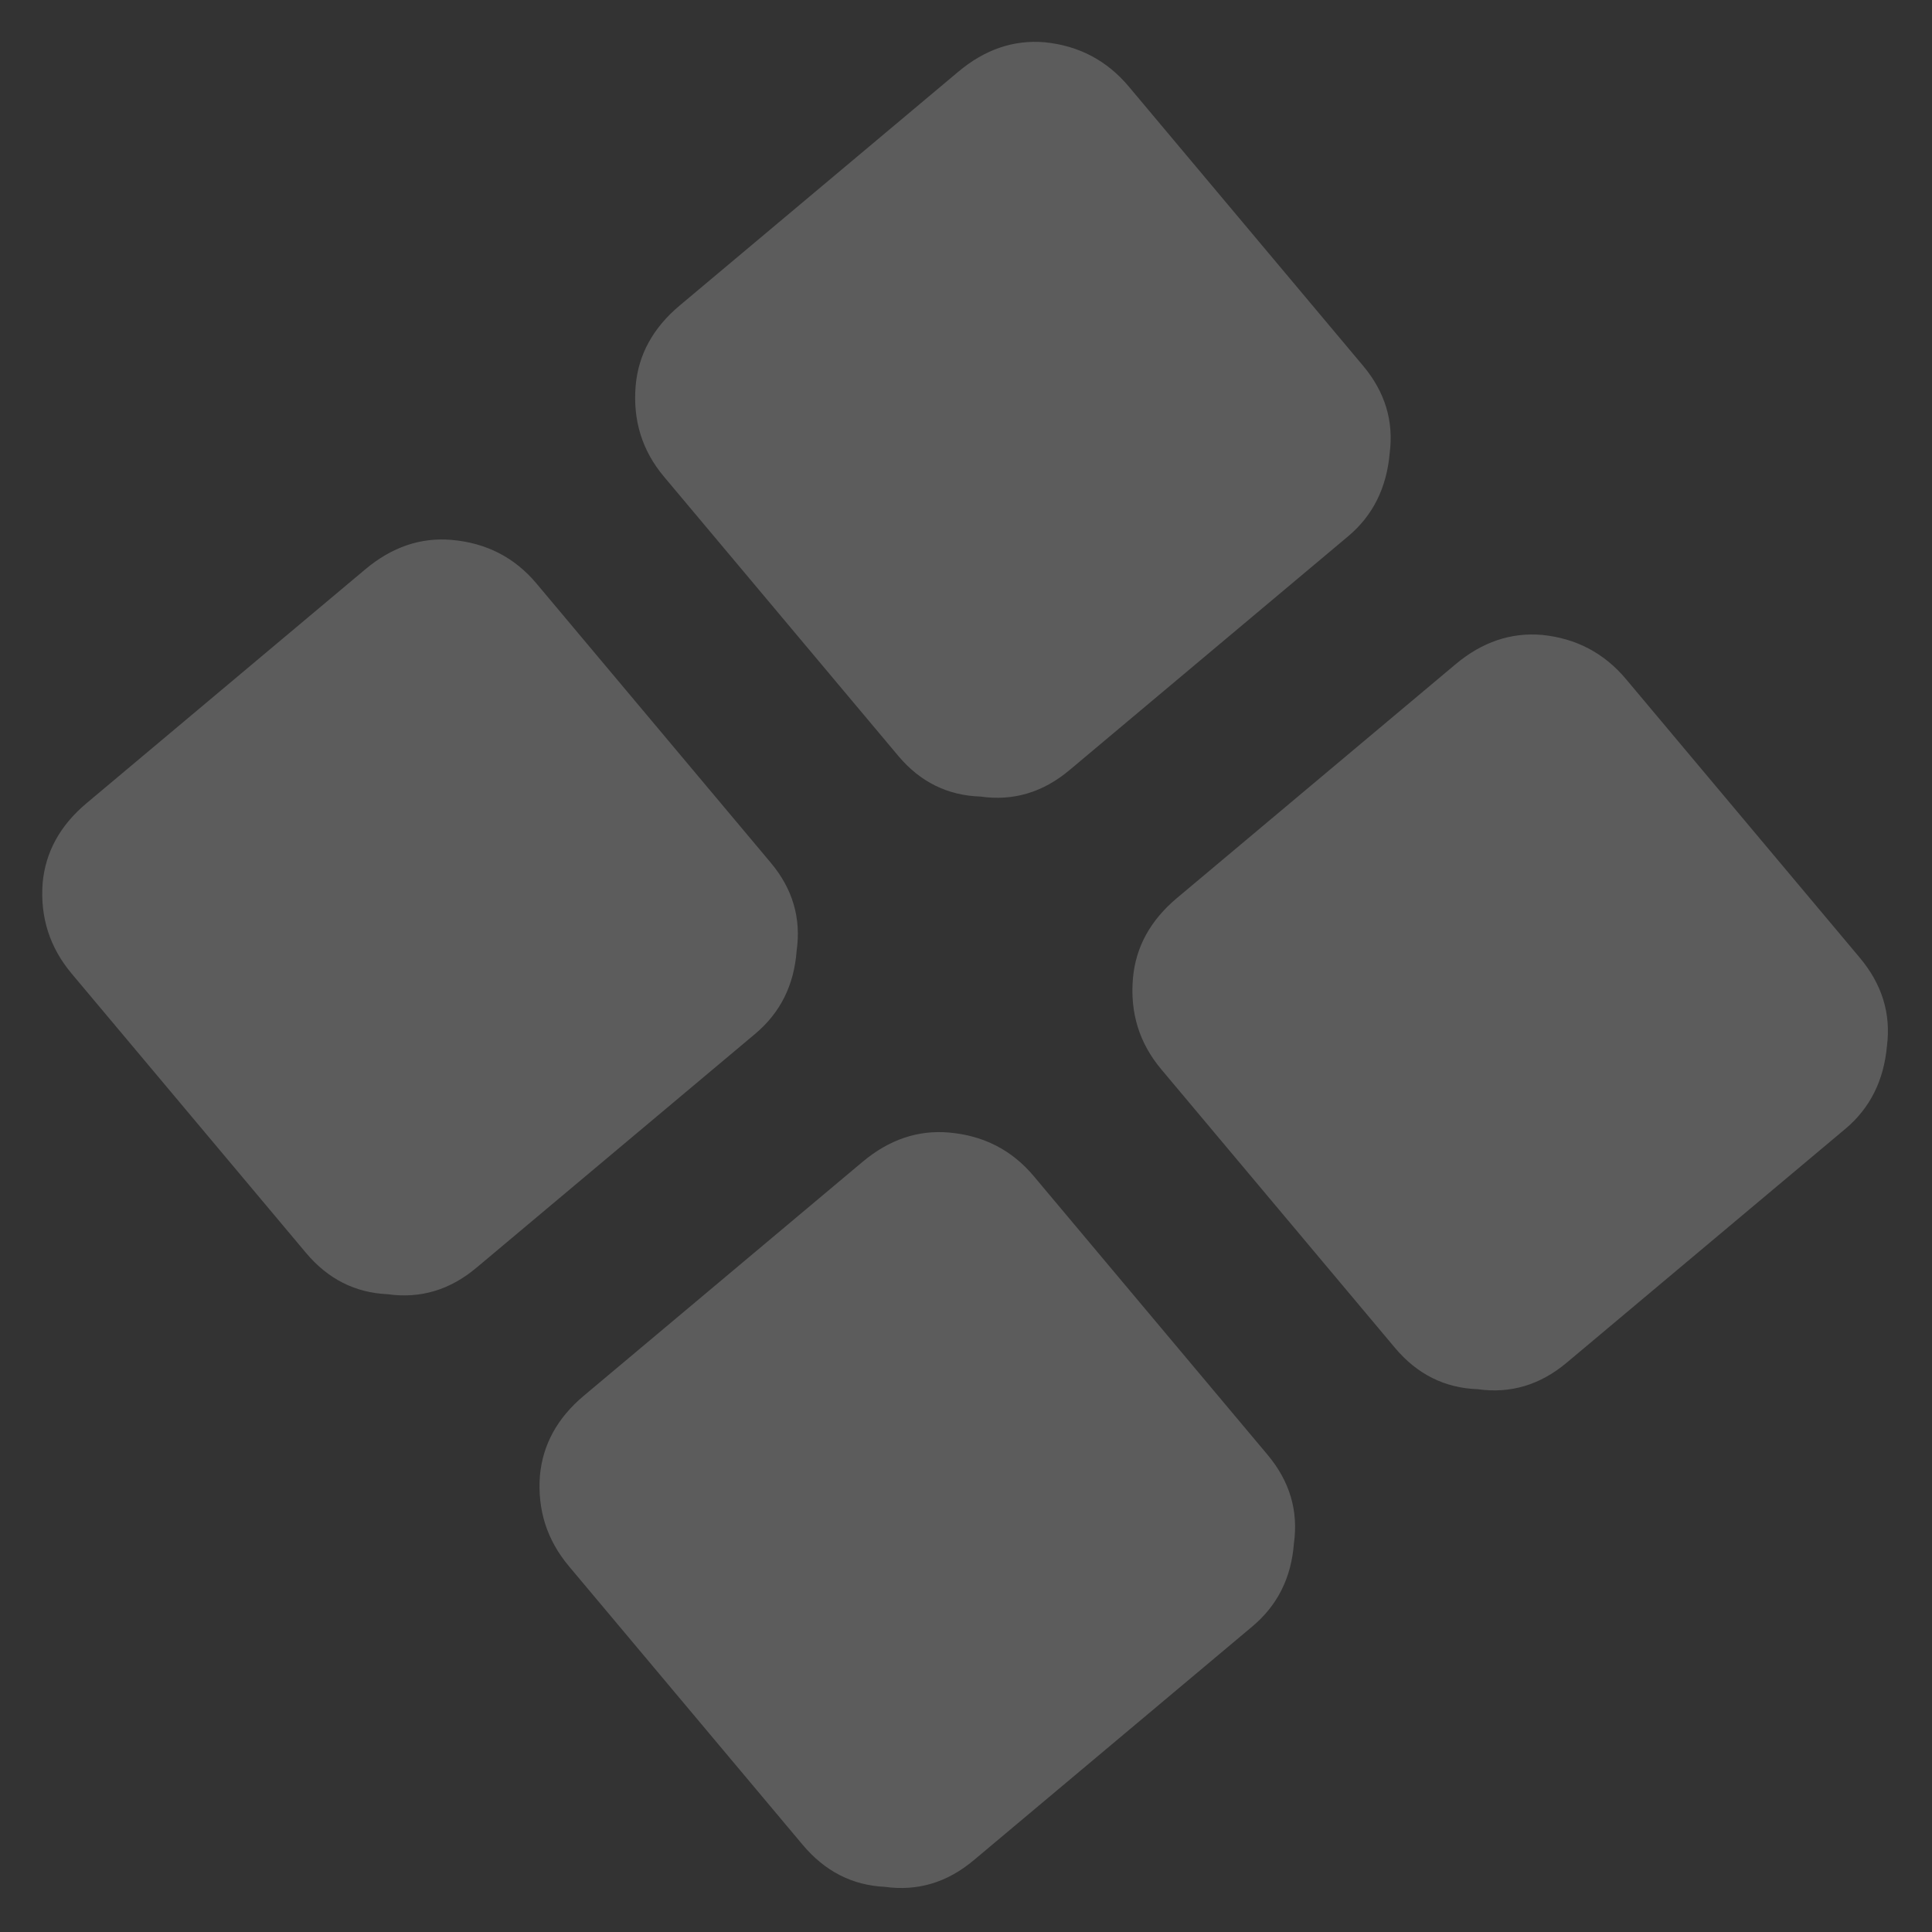 <?xml version="1.0" encoding="UTF-8"?>
<svg width="21px" height="21px" viewBox="0 0 21 21" version="1.1" xmlns="http://www.w3.org/2000/svg" xmlns:xlink="http://www.w3.org/1999/xlink">
    <rect x="0" y="0" width="21" height="21" fill="#333333" stroke="none"/>
    <!-- Generator: sketchtool 52.5 (67469) - http://www.bohemiancoding.com/sketch -->
    <title>B8CAE47B-5A7C-461E-B243-129BDF719F5D</title>
    <desc>Created with sketchtool.</desc>
    <g id="Main_nav" stroke="none" stroke-width="1" fill="none" fill-rule="evenodd">
        <g id="Home" transform="translate(-874, -42)" fill="#FFFFFF" opacity="0.2">
            <path d="M877,54.73 L877,58.685 C877,59.062 877.12,59.37 877.359,59.61 C877.626,59.87 877.945,60 878.314,60 L882.277,60 C882.647,60 882.952,59.87 883.191,59.61 C883.458,59.37 883.592,59.062 883.592,58.685 L883.592,54.73 C883.592,54.373 883.458,54.065 883.191,53.805 C882.952,53.538 882.647,53.404 882.277,53.404 L878.314,53.404 C877.945,53.404 877.626,53.538 877.359,53.805 C877.12,54.044 877,54.353 877,54.73 Z M883.592,46.315 C883.592,45.966 883.458,45.657 883.191,45.39 C882.952,45.13 882.647,45 882.277,45 L878.314,45 C877.945,45 877.626,45.13 877.359,45.39 C877.12,45.63 877,45.938 877,46.315 L877,50.27 C877,50.647 877.12,50.956 877.359,51.195 C877.627,51.462 877.945,51.596 878.314,51.596 L882.277,51.596 C882.647,51.596 882.952,51.462 883.191,51.195 C883.458,50.956 883.592,50.647 883.592,50.27 L883.592,46.315 Z M892,58.685 L892,54.73 C892,54.373 891.866,54.065 891.6,53.805 C891.36,53.538 891.052,53.404 890.676,53.404 L886.723,53.404 C886.353,53.404 886.035,53.538 885.768,53.805 C885.529,54.044 885.408,54.353 885.408,54.73 L885.408,58.685 C885.408,59.062 885.529,59.37 885.768,59.61 C886.035,59.87 886.353,60 886.723,60 L890.676,60 C891.052,60 891.36,59.87 891.6,59.61 C891.866,59.37 892,59.062 892,58.685 Z M892,50.27 L892,46.315 C892,45.966 891.866,45.657 891.6,45.39 C891.36,45.13 891.052,45 890.676,45 L886.723,45 C886.353,45 886.035,45.13 885.768,45.39 C885.529,45.63 885.408,45.938 885.408,46.315 L885.408,50.27 C885.408,50.647 885.529,50.956 885.768,51.195 C886.035,51.462 886.353,51.596 886.723,51.596 L890.676,51.596 C891.052,51.596 891.36,51.462 891.6,51.195 C891.866,50.956 892,50.647 892,50.27 Z" id="ikonica_5" transform="translate(884.5, 52.5) rotate(50) translate(-884.5, -52.5) "></path>
        </g>
        <g id="Page"></g>
    </g>
</svg>